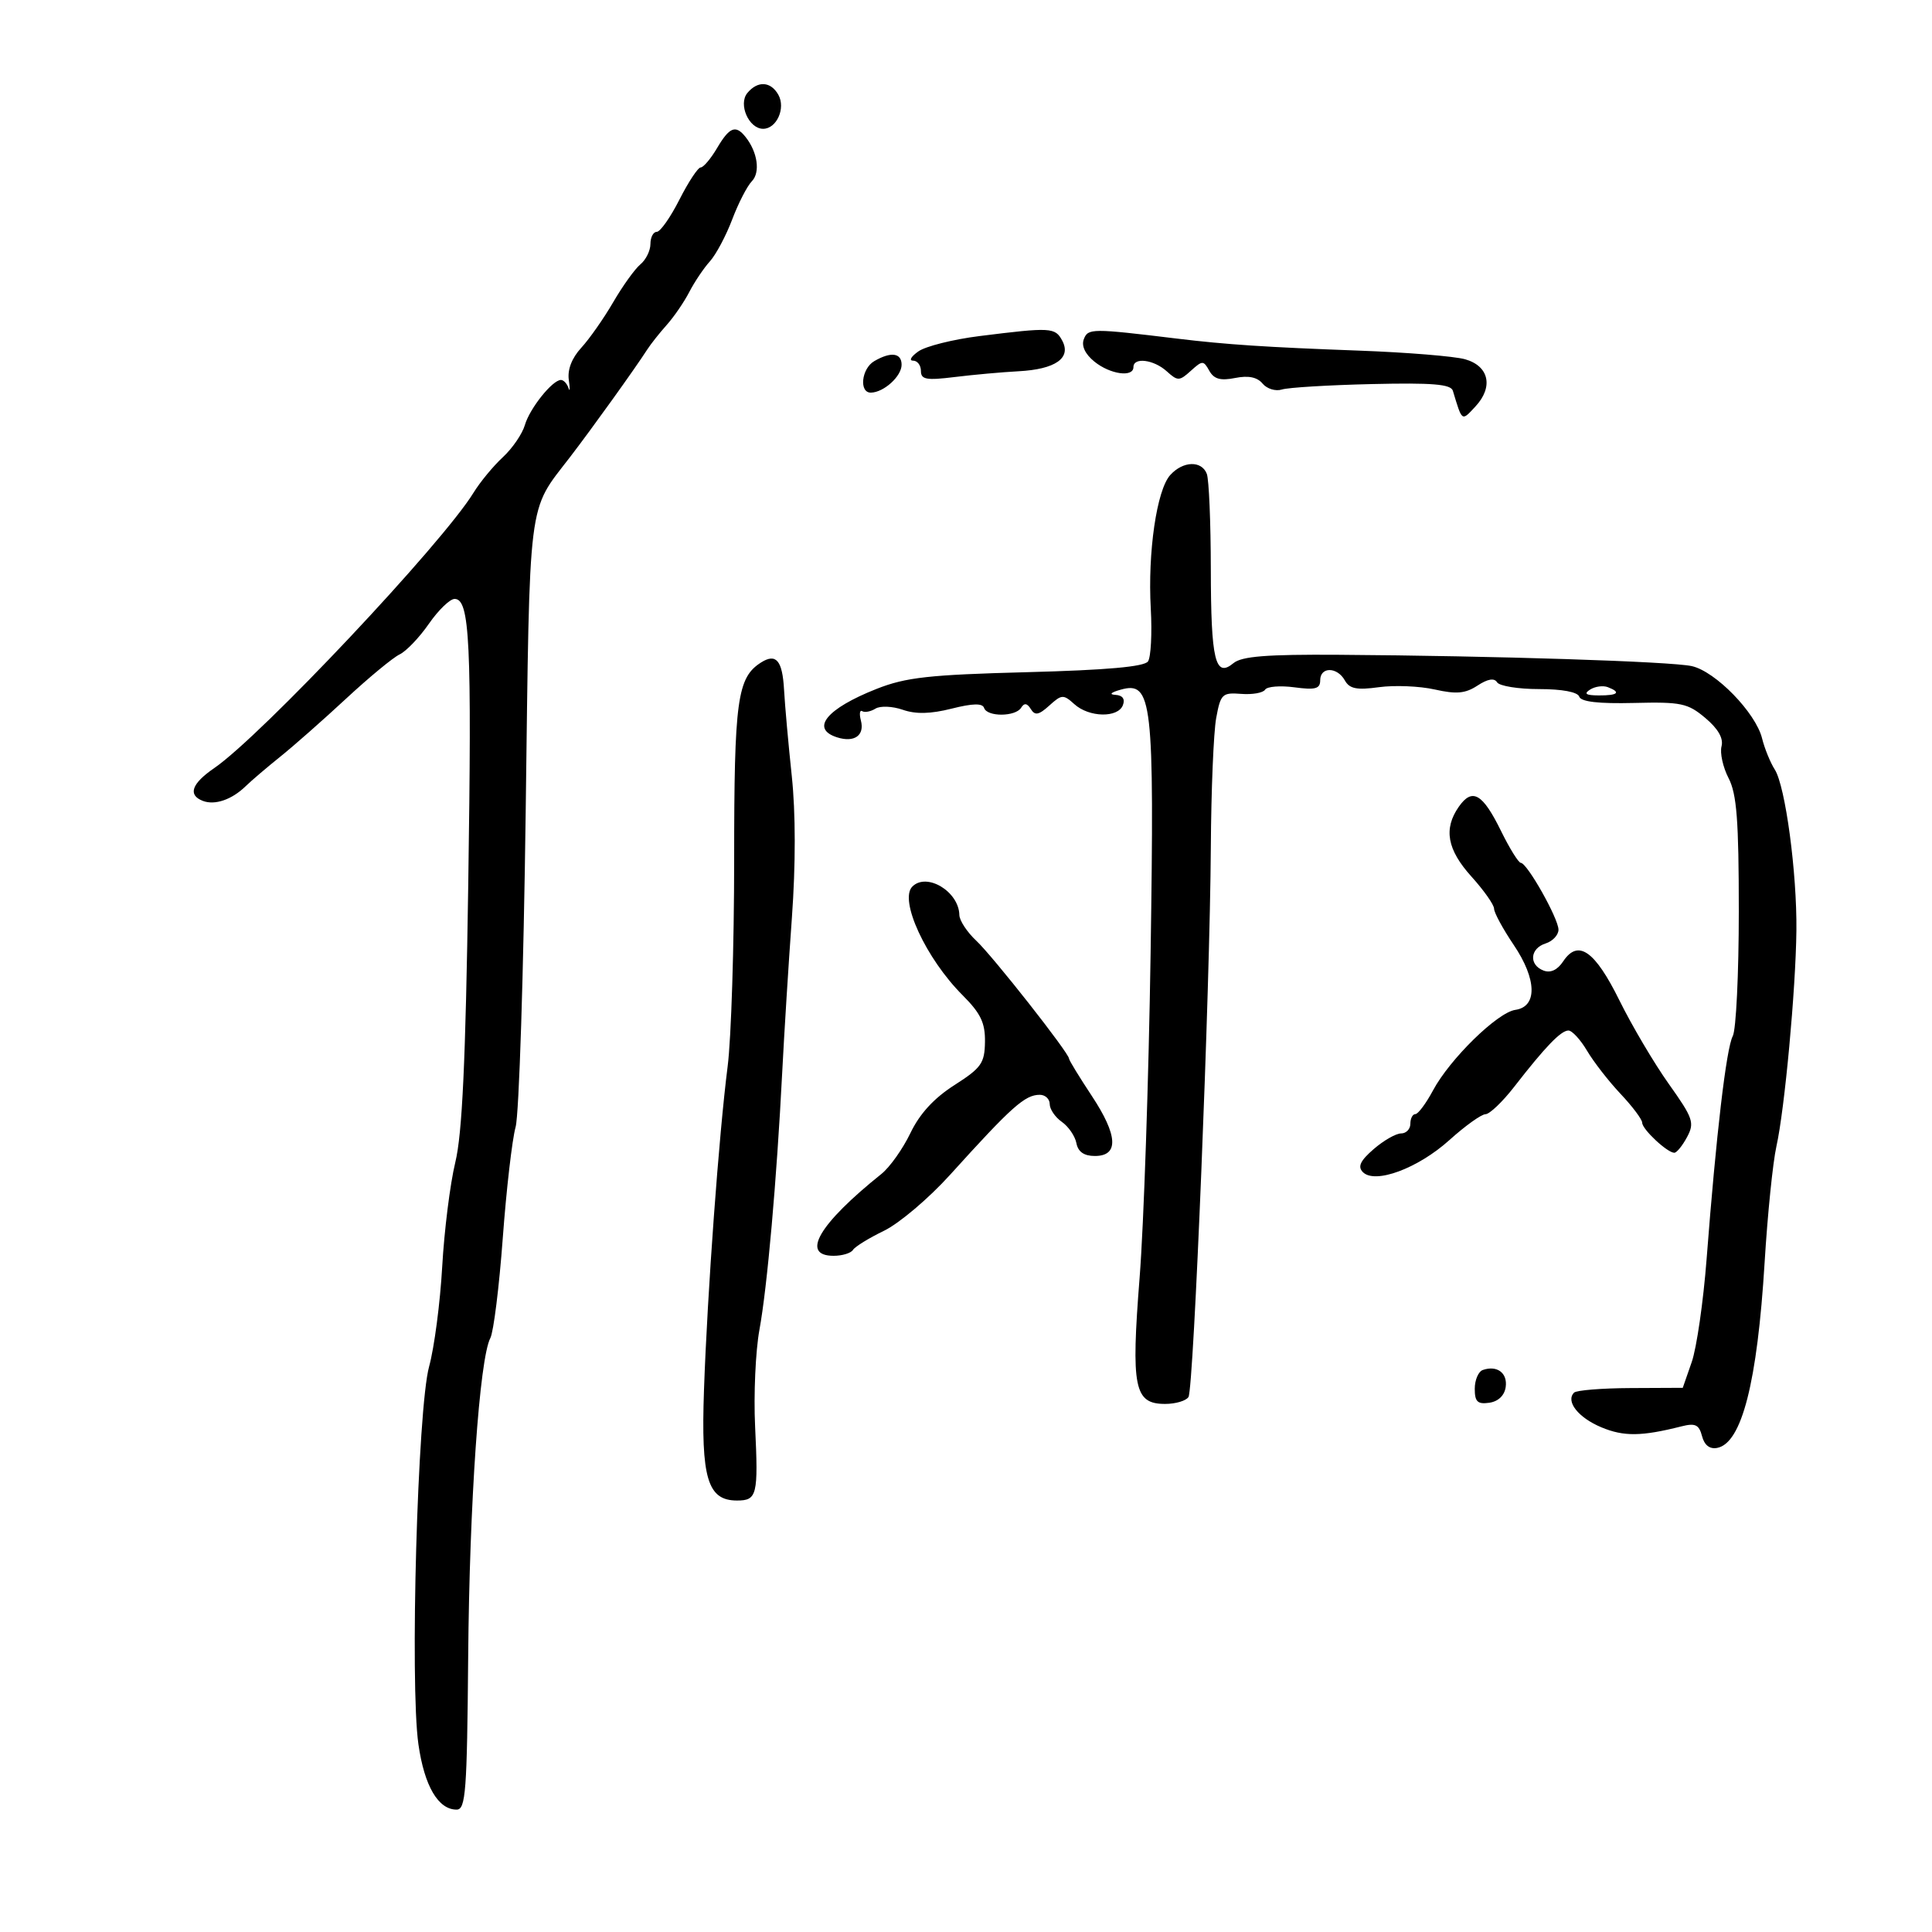 <svg xmlns="http://www.w3.org/2000/svg" width="300" height="300" viewBox="0 0 300 300" version="1.1">
	<path d="M 116.053 14.436 C 114.601 16.185, 116.279 20, 118.500 20 C 120.593 20, 122.028 16.801, 120.866 14.724 C 119.691 12.625, 117.657 12.503, 116.053 14.436 M 111.341 23 C 110.366 24.650, 109.223 26, 108.801 26 C 108.379 26, 106.894 28.250, 105.500 31 C 104.106 33.750, 102.524 36, 101.983 36 C 101.442 36, 101 36.845, 101 37.878 C 101 38.910, 100.299 40.337, 99.442 41.048 C 98.586 41.759, 96.686 44.401, 95.222 46.920 C 93.757 49.439, 91.525 52.625, 90.260 54 C 88.792 55.597, 88.093 57.403, 88.326 59 C 88.526 60.375, 88.502 60.938, 88.272 60.250 C 88.042 59.563, 87.515 59, 87.101 59 C 85.782 59, 82.256 63.410, 81.503 66 C 81.104 67.375, 79.562 69.625, 78.076 71 C 76.590 72.375, 74.547 74.850, 73.534 76.500 C 68.699 84.383, 40.557 114.271, 33.257 119.276 C 29.744 121.685, 29.133 123.453, 31.500 124.362 C 33.362 125.076, 35.988 124.177, 38.137 122.090 C 39.038 121.215, 41.458 119.150, 43.516 117.500 C 45.574 115.850, 50.167 111.800, 53.724 108.500 C 57.281 105.200, 61.028 102.102, 62.052 101.617 C 63.075 101.131, 65.119 98.993, 66.592 96.867 C 68.066 94.740, 69.865 93, 70.591 93 C 72.953 93, 73.272 99.672, 72.709 137.360 C 72.298 164.875, 71.776 176.055, 70.696 180.500 C 69.895 183.800, 68.980 191.085, 68.665 196.690 C 68.349 202.294, 67.435 209.269, 66.633 212.190 C 64.841 218.717, 63.631 261.448, 64.972 270.853 C 65.895 277.329, 68.044 281.003, 70.905 280.996 C 72.315 280.992, 72.523 278.230, 72.699 257.246 C 72.899 233.351, 74.456 210.981, 76.142 207.768 C 76.642 206.815, 77.509 199.840, 78.069 192.268 C 78.629 184.696, 79.526 176.925, 80.063 175 C 80.600 173.075, 81.305 151.025, 81.630 126 C 82.274 76.462, 81.880 79.614, 88.496 71 C 91.932 66.526, 98.589 57.254, 100.500 54.280 C 101.050 53.424, 102.416 51.700, 103.535 50.448 C 104.654 49.196, 106.229 46.896, 107.035 45.336 C 107.841 43.776, 109.279 41.636, 110.232 40.581 C 111.184 39.525, 112.742 36.600, 113.694 34.081 C 114.646 31.561, 116.019 28.890, 116.746 28.145 C 118.093 26.764, 117.638 23.604, 115.755 21.250 C 114.230 19.344, 113.277 19.722, 111.341 23 M 152.088 52.186 C 148.012 52.696, 143.749 53.763, 142.616 54.557 C 141.482 55.351, 141.105 56, 141.777 56 C 142.450 56, 143 56.718, 143 57.597 C 143 58.938, 143.838 59.089, 148.250 58.544 C 151.137 58.187, 155.595 57.785, 158.155 57.649 C 163.890 57.346, 166.389 55.595, 164.944 52.895 C 163.840 50.832, 163.190 50.796, 152.088 52.186 M 168.296 52.670 C 167.896 53.712, 168.498 54.985, 169.944 56.156 C 172.389 58.136, 176 58.639, 176 57 C 176 55.430, 179.154 55.830, 181.171 57.655 C 182.874 59.196, 183.131 59.191, 184.909 57.582 C 186.716 55.947, 186.871 55.947, 187.783 57.577 C 188.504 58.865, 189.516 59.147, 191.787 58.693 C 193.853 58.279, 195.219 58.559, 196.054 59.565 C 196.730 60.379, 198.080 60.792, 199.055 60.482 C 200.030 60.173, 206.312 59.793, 213.014 59.638 C 222.439 59.419, 225.290 59.655, 225.600 60.678 C 227.071 65.535, 226.939 65.443, 229.095 63.129 C 231.930 60.085, 231.225 56.840, 227.500 55.786 C 225.850 55.320, 218.425 54.715, 211 54.443 C 196.646 53.917, 190.396 53.504, 182.750 52.576 C 169.511 50.970, 168.947 50.974, 168.296 52.670 M 135.750 56.080 C 133.750 57.245, 133.365 61.016, 135.250 60.968 C 137.259 60.917, 140 58.419, 140 56.640 C 140 54.788, 138.342 54.570, 135.750 56.080 M 181.715 73.762 C 179.615 76.083, 178.203 85.767, 178.692 94.500 C 178.907 98.350, 178.714 102.041, 178.263 102.701 C 177.696 103.530, 171.869 104.050, 159.471 104.376 C 144.270 104.775, 140.674 105.174, 136.141 106.961 C 128.336 110.039, 125.787 113.163, 129.991 114.497 C 132.662 115.345, 134.285 114.196, 133.680 111.886 C 133.409 110.847, 133.504 110.193, 133.891 110.433 C 134.278 110.672, 135.201 110.494, 135.942 110.036 C 136.683 109.578, 138.585 109.657, 140.179 110.212 C 142.198 110.916, 144.485 110.864, 147.761 110.039 C 151.055 109.209, 152.559 109.176, 152.810 109.929 C 153.279 111.338, 157.690 111.311, 158.566 109.893 C 159.046 109.117, 159.493 109.180, 160.064 110.103 C 160.710 111.149, 161.302 111.037, 162.939 109.555 C 164.861 107.816, 165.123 107.801, 166.829 109.345 C 169.110 111.409, 173.594 111.502, 174.362 109.500 C 174.730 108.541, 174.318 107.964, 173.219 107.900 C 172.172 107.840, 172.477 107.525, 174 107.097 C 178.928 105.709, 179.260 108.621, 178.666 148 C 178.371 167.525, 177.604 190.192, 176.960 198.372 C 175.613 215.497, 176.118 218, 180.920 218 C 182.549 218, 184.181 217.516, 184.547 216.924 C 185.362 215.606, 187.885 153.516, 188.018 131.500 C 188.072 122.700, 188.446 113.700, 188.849 111.500 C 189.536 107.760, 189.788 107.516, 192.735 107.746 C 194.469 107.881, 196.137 107.587, 196.444 107.091 C 196.750 106.596, 198.800 106.432, 201 106.727 C 204.252 107.163, 205 106.958, 205 105.632 C 205 103.509, 207.634 103.524, 208.826 105.653 C 209.556 106.959, 210.672 107.180, 214.134 106.705 C 216.545 106.375, 220.436 106.535, 222.780 107.062 C 226.159 107.821, 227.535 107.695, 229.428 106.455 C 231.014 105.416, 232.034 105.245, 232.466 105.946 C 232.825 106.526, 235.754 107, 238.976 107 C 242.579 107, 244.984 107.453, 245.226 108.177 C 245.491 108.973, 248.236 109.289, 253.706 109.155 C 261.053 108.974, 262.069 109.188, 264.801 111.486 C 266.793 113.162, 267.643 114.649, 267.318 115.891 C 267.048 116.923, 267.542 119.147, 268.414 120.834 C 269.686 123.293, 270 127.389, 270 141.516 C 270 151.205, 269.579 159.918, 269.064 160.880 C 268.059 162.759, 266.480 176.209, 265.001 195.500 C 264.495 202.100, 263.455 209.300, 262.690 211.500 L 261.298 215.500 253.194 215.538 C 248.737 215.559, 244.789 215.877, 244.422 216.245 C 243.072 217.595, 245.069 220.131, 248.665 221.634 C 252.141 223.086, 254.910 223.052, 261.110 221.482 C 263.241 220.942, 263.824 221.220, 264.289 222.997 C 264.659 224.411, 265.484 225.053, 266.645 224.830 C 270.463 224.095, 272.873 214.662, 274.011 196 C 274.463 188.575, 275.287 180.475, 275.841 178 C 277.117 172.299, 278.844 153.655, 278.944 144.500 C 279.042 135.544, 277.236 122.085, 275.590 119.500 C 274.890 118.400, 274.002 116.223, 273.617 114.662 C 272.635 110.677, 266.374 104.241, 262.691 103.432 C 259.405 102.710, 232.091 101.835, 207.856 101.675 C 196.680 101.602, 192.814 101.909, 191.530 102.975 C 188.699 105.325, 188.032 102.546, 188.015 88.332 C 188.007 81.089, 187.727 74.452, 187.393 73.582 C 186.587 71.480, 183.697 71.572, 181.715 73.762 M 118.184 102.866 C 114.473 105.217, 114 108.674, 114 133.455 C 114 146.780, 113.545 161.241, 112.988 165.591 C 111.635 176.162, 109.847 200.623, 109.315 215.836 C 108.835 229.554, 109.864 233, 114.440 233 C 117.561 233, 117.762 232.178, 117.252 221.500 C 117.016 216.550, 117.318 209.800, 117.922 206.500 C 119.139 199.857, 120.600 183.347, 121.462 166.500 C 121.771 160.450, 122.447 149.650, 122.965 142.500 C 123.559 134.288, 123.552 126.185, 122.947 120.500 C 122.420 115.550, 121.879 109.510, 121.745 107.078 C 121.494 102.554, 120.512 101.392, 118.184 102.866 M 246.909 107.077 C 245.884 107.727, 246.249 107.974, 248.250 107.985 C 251.236 108.001, 251.774 107.511, 249.659 106.700 C 248.922 106.417, 247.684 106.587, 246.909 107.077 M 226.527 125.264 C 224.119 128.703, 224.705 131.931, 228.500 136.132 C 230.425 138.262, 232 140.502, 232 141.108 C 232 141.714, 233.374 144.246, 235.054 146.735 C 238.647 152.059, 238.750 156.322, 235.298 156.813 C 232.525 157.208, 225.131 164.440, 222.523 169.309 C 221.435 171.339, 220.198 173, 219.773 173 C 219.348 173, 219 173.675, 219 174.500 C 219 175.325, 218.350 176, 217.556 176 C 216.761 176, 214.849 177.094, 213.306 178.430 C 211.221 180.236, 210.789 181.155, 211.623 182.003 C 213.498 183.911, 220.174 181.438, 225.069 177.024 C 227.506 174.826, 230.025 173.022, 230.666 173.014 C 231.307 173.006, 233.317 171.088, 235.131 168.750 C 239.935 162.561, 242.364 160.037, 243.534 160.017 C 244.103 160.008, 245.407 161.419, 246.432 163.154 C 247.457 164.889, 249.804 167.908, 251.648 169.863 C 253.491 171.817, 255 173.833, 255 174.341 C 255 175.355, 258.899 179, 259.984 179 C 260.357 179, 261.248 177.905, 261.965 176.566 C 263.156 174.340, 262.914 173.635, 259.133 168.316 C 256.859 165.117, 253.412 159.287, 251.473 155.360 C 247.643 147.601, 245.044 145.795, 242.729 149.282 C 241.839 150.623, 240.765 151.124, 239.678 150.707 C 237.372 149.822, 237.567 147.272, 240 146.500 C 241.100 146.151, 242 145.188, 242 144.361 C 242 142.634, 237.141 134.008, 236.155 133.984 C 235.795 133.976, 234.408 131.743, 233.073 129.023 C 230.216 123.203, 228.615 122.284, 226.527 125.264 M 141.667 137.667 C 139.576 139.757, 143.785 148.851, 149.478 154.544 C 152.281 157.348, 152.989 158.825, 152.946 161.783 C 152.897 165.096, 152.380 165.826, 148.196 168.500 C 145.021 170.528, 142.809 172.941, 141.367 175.946 C 140.193 178.392, 138.168 181.246, 136.867 182.289 C 127.145 190.080, 124.270 195, 129.441 195 C 130.784 195, 132.136 194.589, 132.447 194.087 C 132.757 193.584, 134.931 192.244, 137.277 191.108 C 139.623 189.972, 144.233 186.067, 147.521 182.430 C 157.124 171.809, 159.152 170, 161.458 170 C 162.306 170, 163 170.649, 163 171.443 C 163 172.237, 163.846 173.479, 164.881 174.204 C 165.915 174.928, 166.934 176.416, 167.144 177.510 C 167.404 178.860, 168.327 179.500, 170.014 179.500 C 173.761 179.500, 173.595 176.316, 169.528 170.163 C 167.587 167.227, 166 164.628, 166 164.386 C 166 163.524, 154.148 148.457, 151.597 146.076 C 150.169 144.742, 148.986 142.942, 148.968 142.076 C 148.895 138.439, 143.906 135.427, 141.667 137.667 M 230.250 212.731 C 229.563 212.970, 229 214.285, 229 215.653 C 229 217.659, 229.434 218.077, 231.250 217.820 C 232.649 217.621, 233.615 216.697, 233.803 215.377 C 234.114 213.194, 232.458 211.960, 230.250 212.731" stroke="none" fill="black" fill-rule="evenodd"/>
</svg>